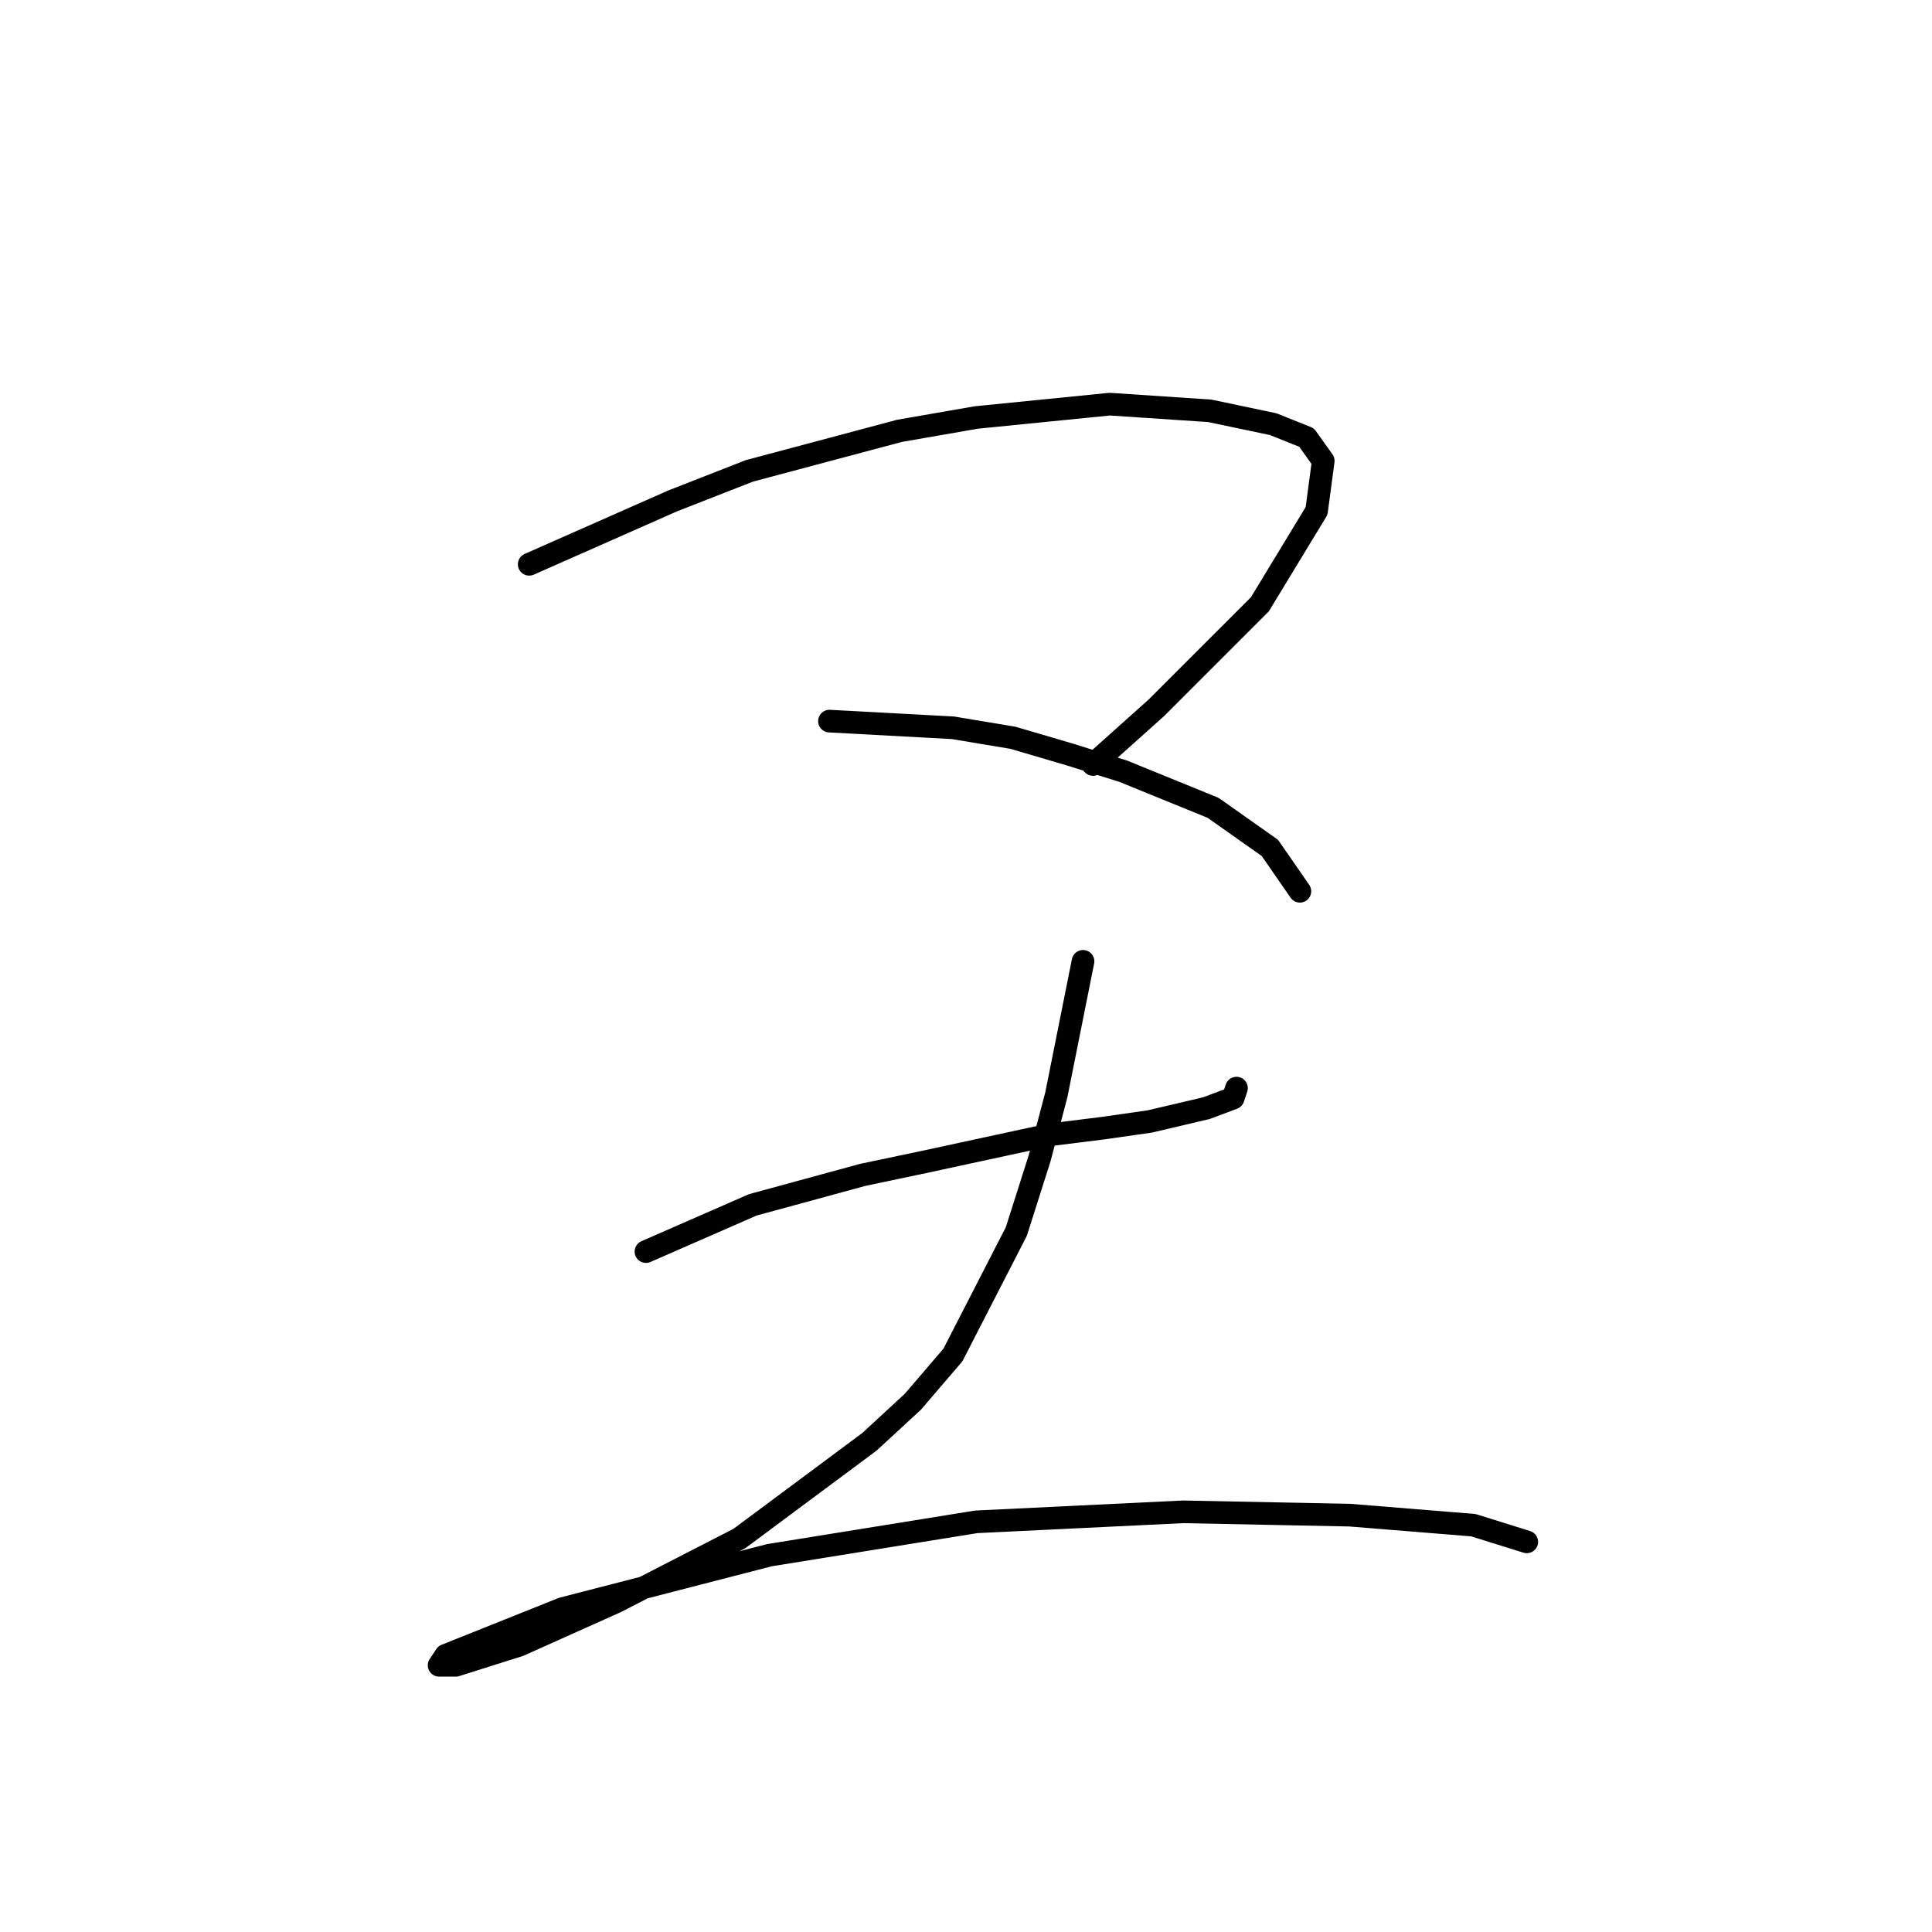 <?xml version="1.0" standalone="no"?>
    <svg width="256" height="256" xmlns="http://www.w3.org/2000/svg" version="1.1">
    <polyline stroke="black" stroke-width="3" stroke-linecap="round" fill="transparent" stroke-linejoin="round" points="70.12 74.773 89.13 66.373 99.298 62.394 119.192 57.089 129.36 55.321 147.043 53.553 160.306 54.437 168.705 56.205 173.126 57.973 175.337 61.068 174.453 67.699 166.937 80.078 153.232 93.782 144.833 101.298 144.833 101.298 " />
        <polyline stroke="black" stroke-width="3" stroke-linecap="round" fill="transparent" stroke-linejoin="round" points="109.908 95.551 126.265 96.435 134.223 97.761 141.738 99.972 148.811 102.182 160.748 107.045 168.263 112.35 172.242 118.097 172.242 118.097 " />
        <polyline stroke="black" stroke-width="3" stroke-linecap="round" fill="transparent" stroke-linejoin="round" points="85.593 165.842 99.74 159.653 114.329 155.674 122.728 153.906 139.086 150.369 146.159 149.485 152.348 148.601 159.864 146.833 163.4 145.506 163.842 144.18 163.842 144.18 " />
        <polyline stroke="black" stroke-width="3" stroke-linecap="round" fill="transparent" stroke-linejoin="round" points="143.506 127.381 139.97 145.064 137.759 153.464 134.665 163.19 126.265 179.547 120.96 185.736 115.213 191.041 97.972 203.862 81.614 212.261 68.794 218.009 60.394 220.661 58.184 220.661 59.068 219.335 74.541 213.146 101.95 206.072 129.36 201.651 156.769 200.325 178.873 200.767 195.231 202.094 202.304 204.304 202.304 204.304 " />
        </svg>